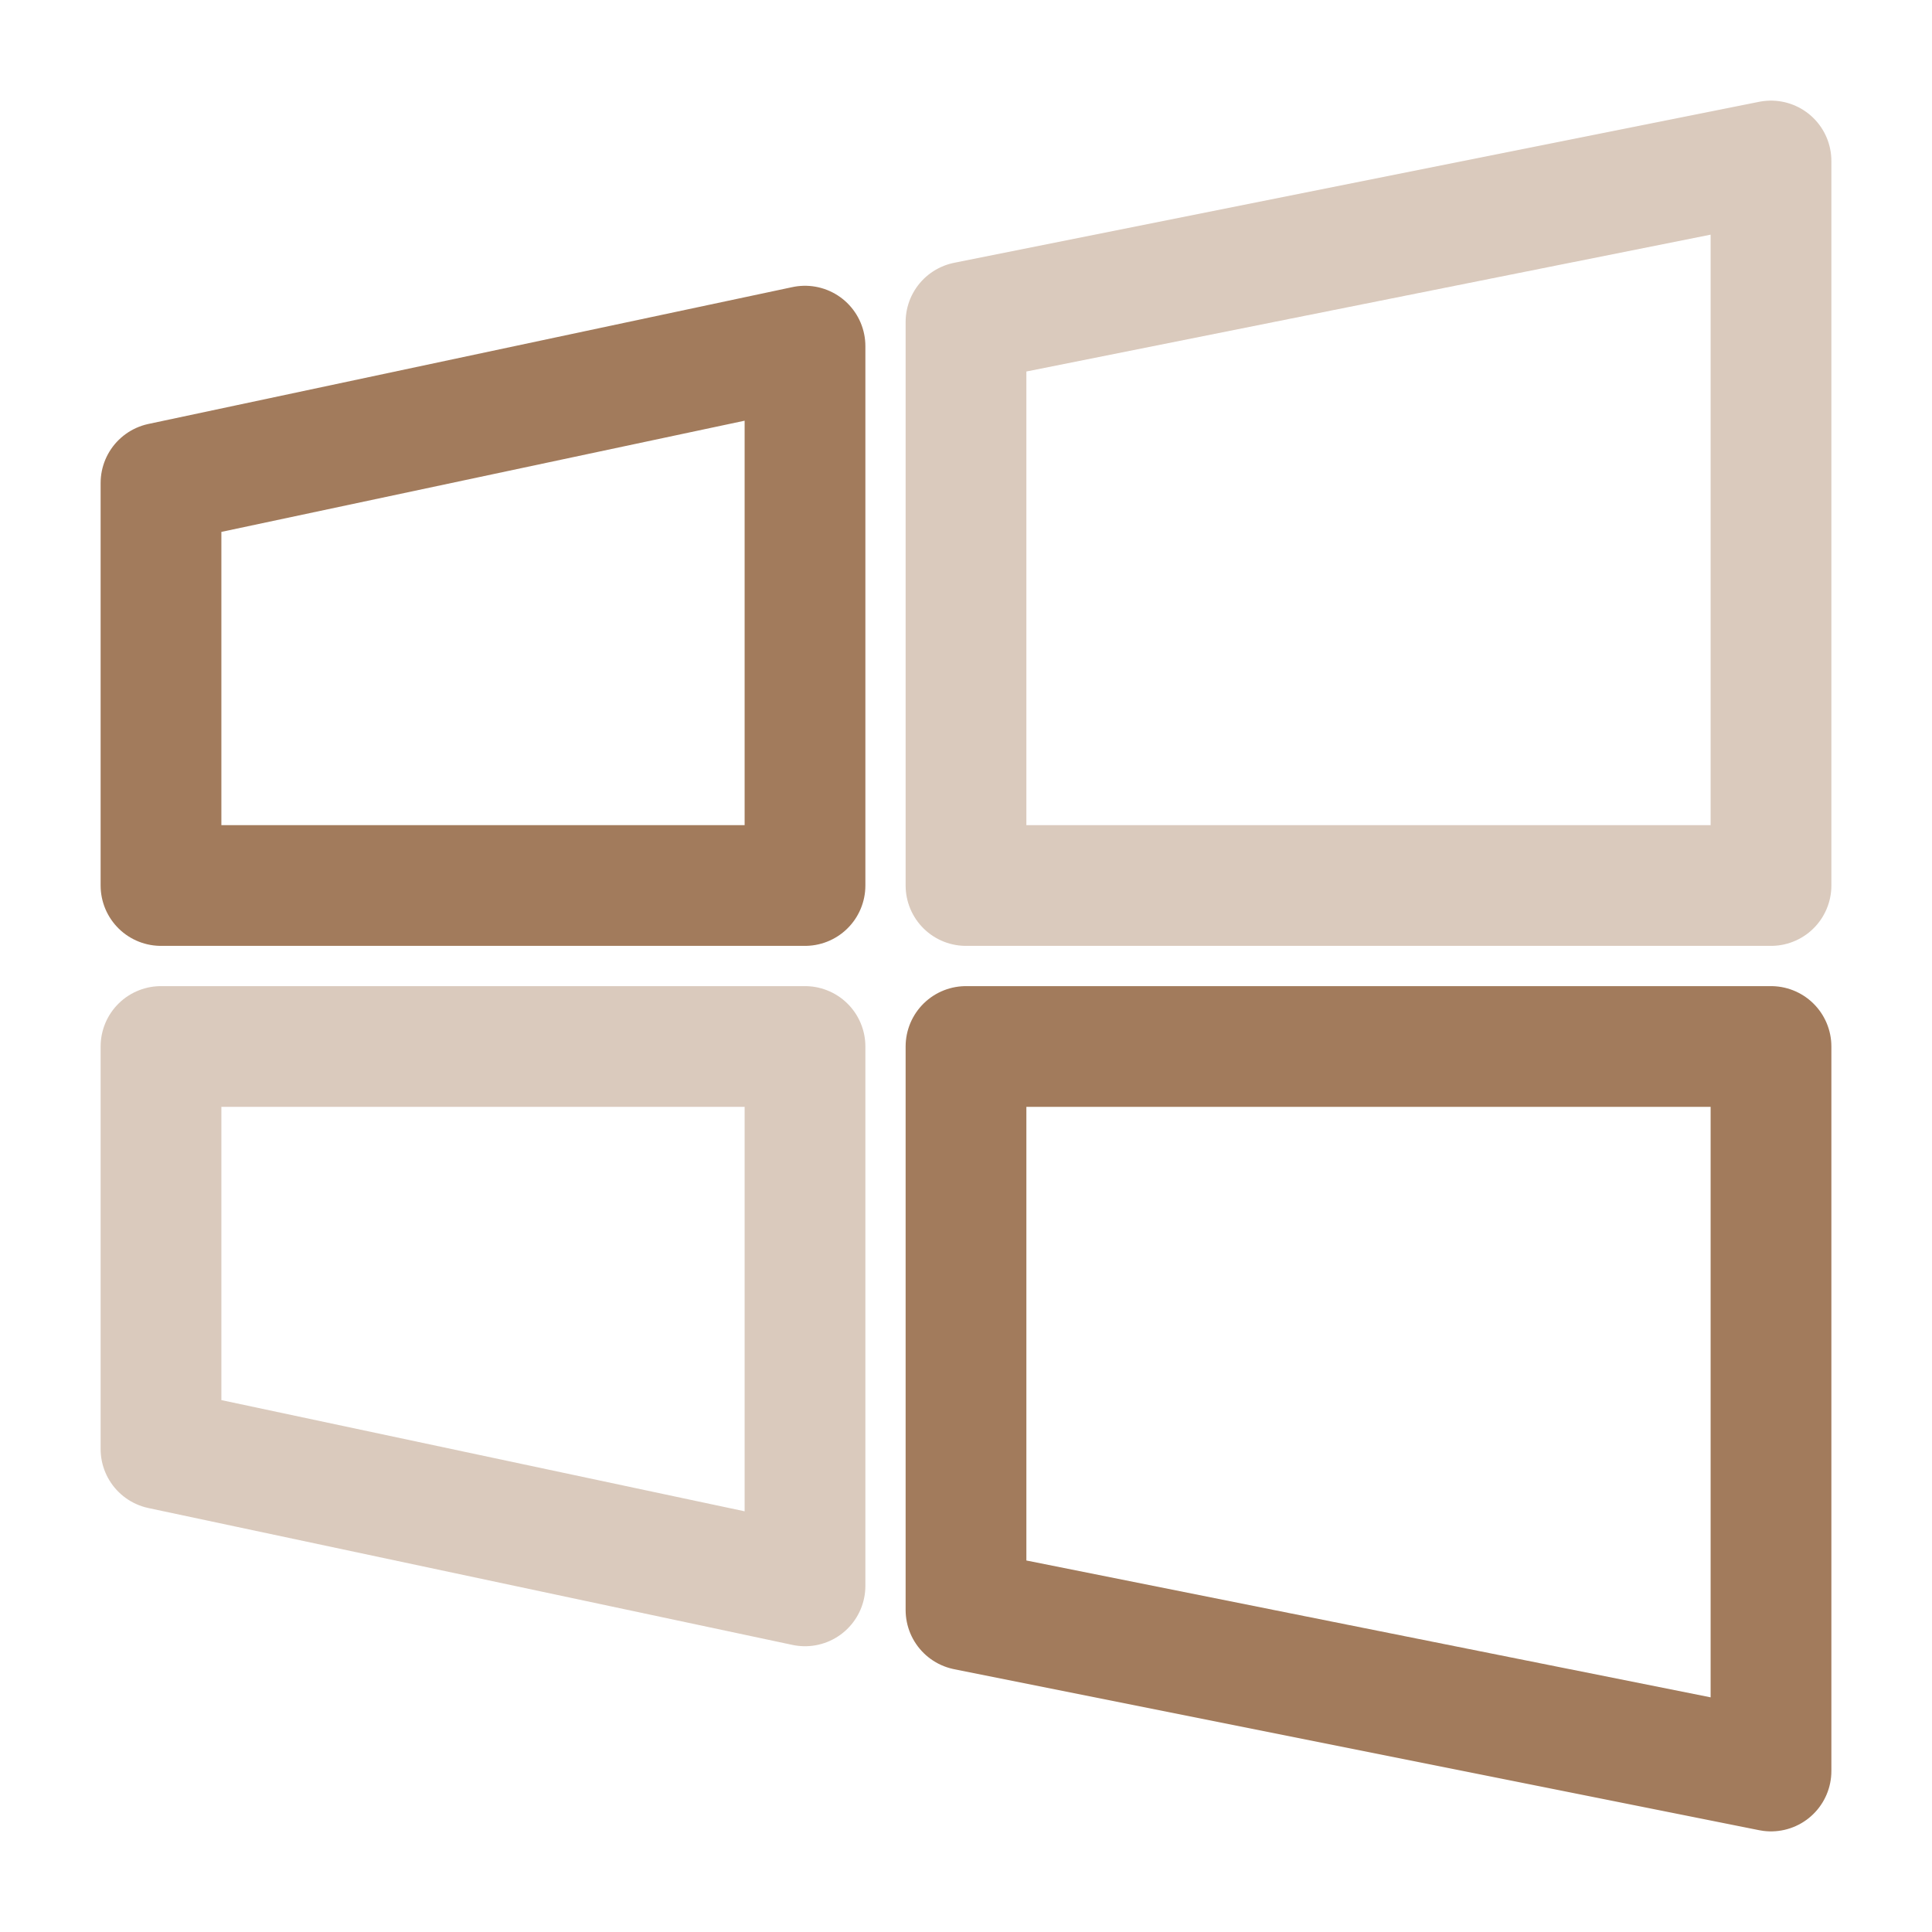 <svg width="24" height="24" viewBox="0 0 24 24" fill="none" xmlns="http://www.w3.org/2000/svg">
<path opacity="0.4" fill-rule="evenodd" clip-rule="evenodd" d="M22 2L12 4V11H22V2Z" stroke="#A27B5C" stroke-width="1.5" stroke-miterlimit="10" stroke-linejoin="round"/>
<path fill-rule="evenodd" clip-rule="evenodd" d="M22 22L12 20V13H22V22Z" stroke="#A27B5C" stroke-width="1.5" stroke-miterlimit="10" stroke-linejoin="round"/>
<path fill-rule="evenodd" clip-rule="evenodd" d="M10 4.3L2 6V11H10V4.3Z" stroke="#A27B5C" stroke-width="1.5" stroke-miterlimit="10" stroke-linejoin="round"/>
<path opacity="0.4" fill-rule="evenodd" clip-rule="evenodd" d="M10 19.7L2 18V13H10V19.7Z" stroke="#A27B5C" stroke-width="1.5" stroke-miterlimit="10" stroke-linejoin="round"/>
</svg>
